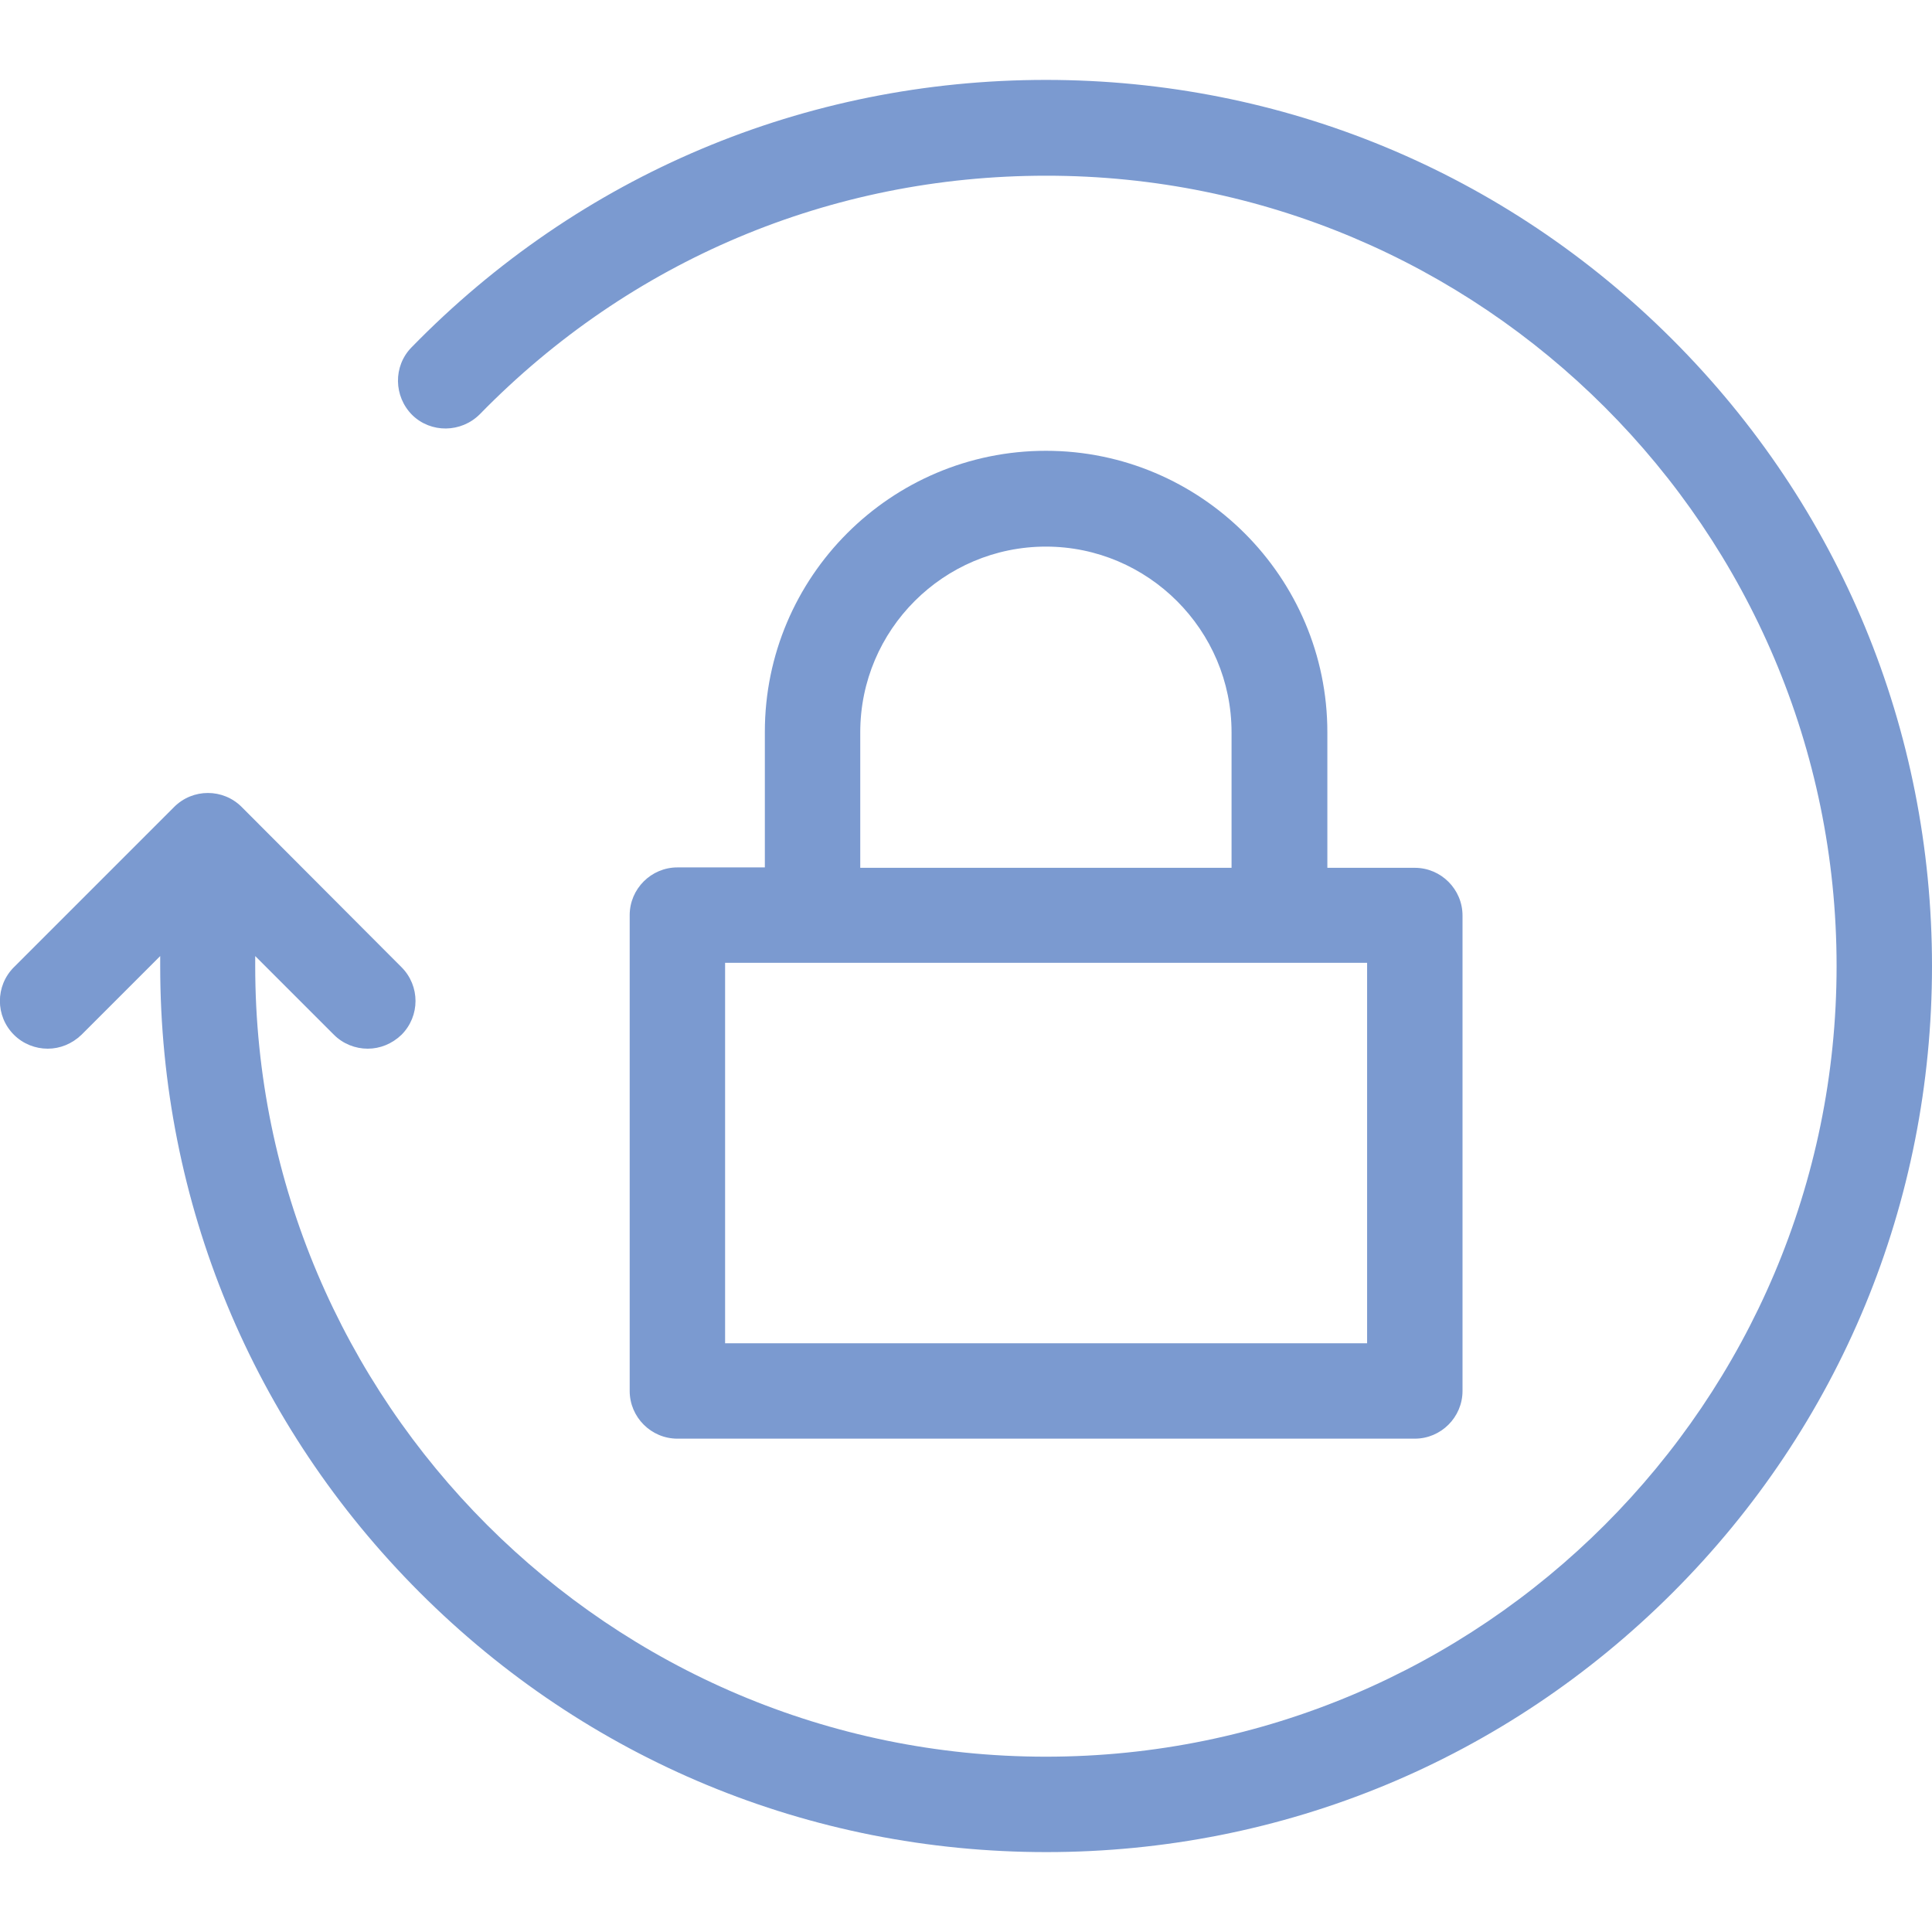 <?xml version="1.0" encoding="utf-8"?>
<!-- Generator: Adobe Illustrator 22.1.0, SVG Export Plug-In . SVG Version: 6.00 Build 0)  -->
<svg version="1.1" id="Capa_1" xmlns="http://www.w3.org/2000/svg" xmlns:xlink="http://www.w3.org/1999/xlink" x="0px" y="0px"
	 viewBox="0 0 486 486" style="enable-background:new 0 0 486 486;" xml:space="preserve">
<style type="text/css">
	.st0{fill:#7B9AD0;}
</style>
<g>
	<g>
		<path class="st0" d="M420.7,85.4c-42.1-42.1-98.1-65.3-157.6-65.3c-60.6,0-117.3,23.9-159.6,67.3c-4.6,4.7-4.5,12.3,0.2,17
			c4.7,4.6,12.3,4.5,17-0.2c37.8-38.7,88.3-60,142.4-60C372.8,44.1,462,133.3,462,243s-89.2,198.9-198.9,198.9S64.2,352.7,64.2,243
			v-2.5L84,260.3c2.3,2.3,5.4,3.5,8.5,3.5s6.1-1.2,8.5-3.5c4.7-4.7,4.7-12.3,0-17L60.8,203c-4.7-4.7-12.3-4.7-17,0L3.5,243.3
			c-4.7,4.7-4.7,12.3,0,17c2.3,2.3,5.4,3.5,8.5,3.5s6.1-1.2,8.5-3.5l19.8-19.8v2.5c0,59.5,23.2,115.5,65.3,157.6
			s98.1,65.3,157.6,65.3s115.5-23.2,157.6-65.3S486,302.5,486,243S462.8,127.5,420.7,85.4z"/>
		<path class="st0" d="M263.1,113.4c-39,0-70.7,31.7-70.7,70.7v34.1h-22c-6.6,0-12,5.4-12,12v119.7c0,6.6,5.4,12,12,12h185.5
			c6.6,0,12-5.4,12-12V230.3c0-6.6-5.4-12-12-12h-22v-34.1C333.9,145.2,302.1,113.4,263.1,113.4z M216.4,184.2
			c0-25.8,21-46.7,46.7-46.7s46.7,21,46.7,46.7v34.1h-93.4L216.4,184.2L216.4,184.2z M343.9,337.9H182.4v-95.7h161.5V337.9z"/>
	</g>
</g>
</svg>
